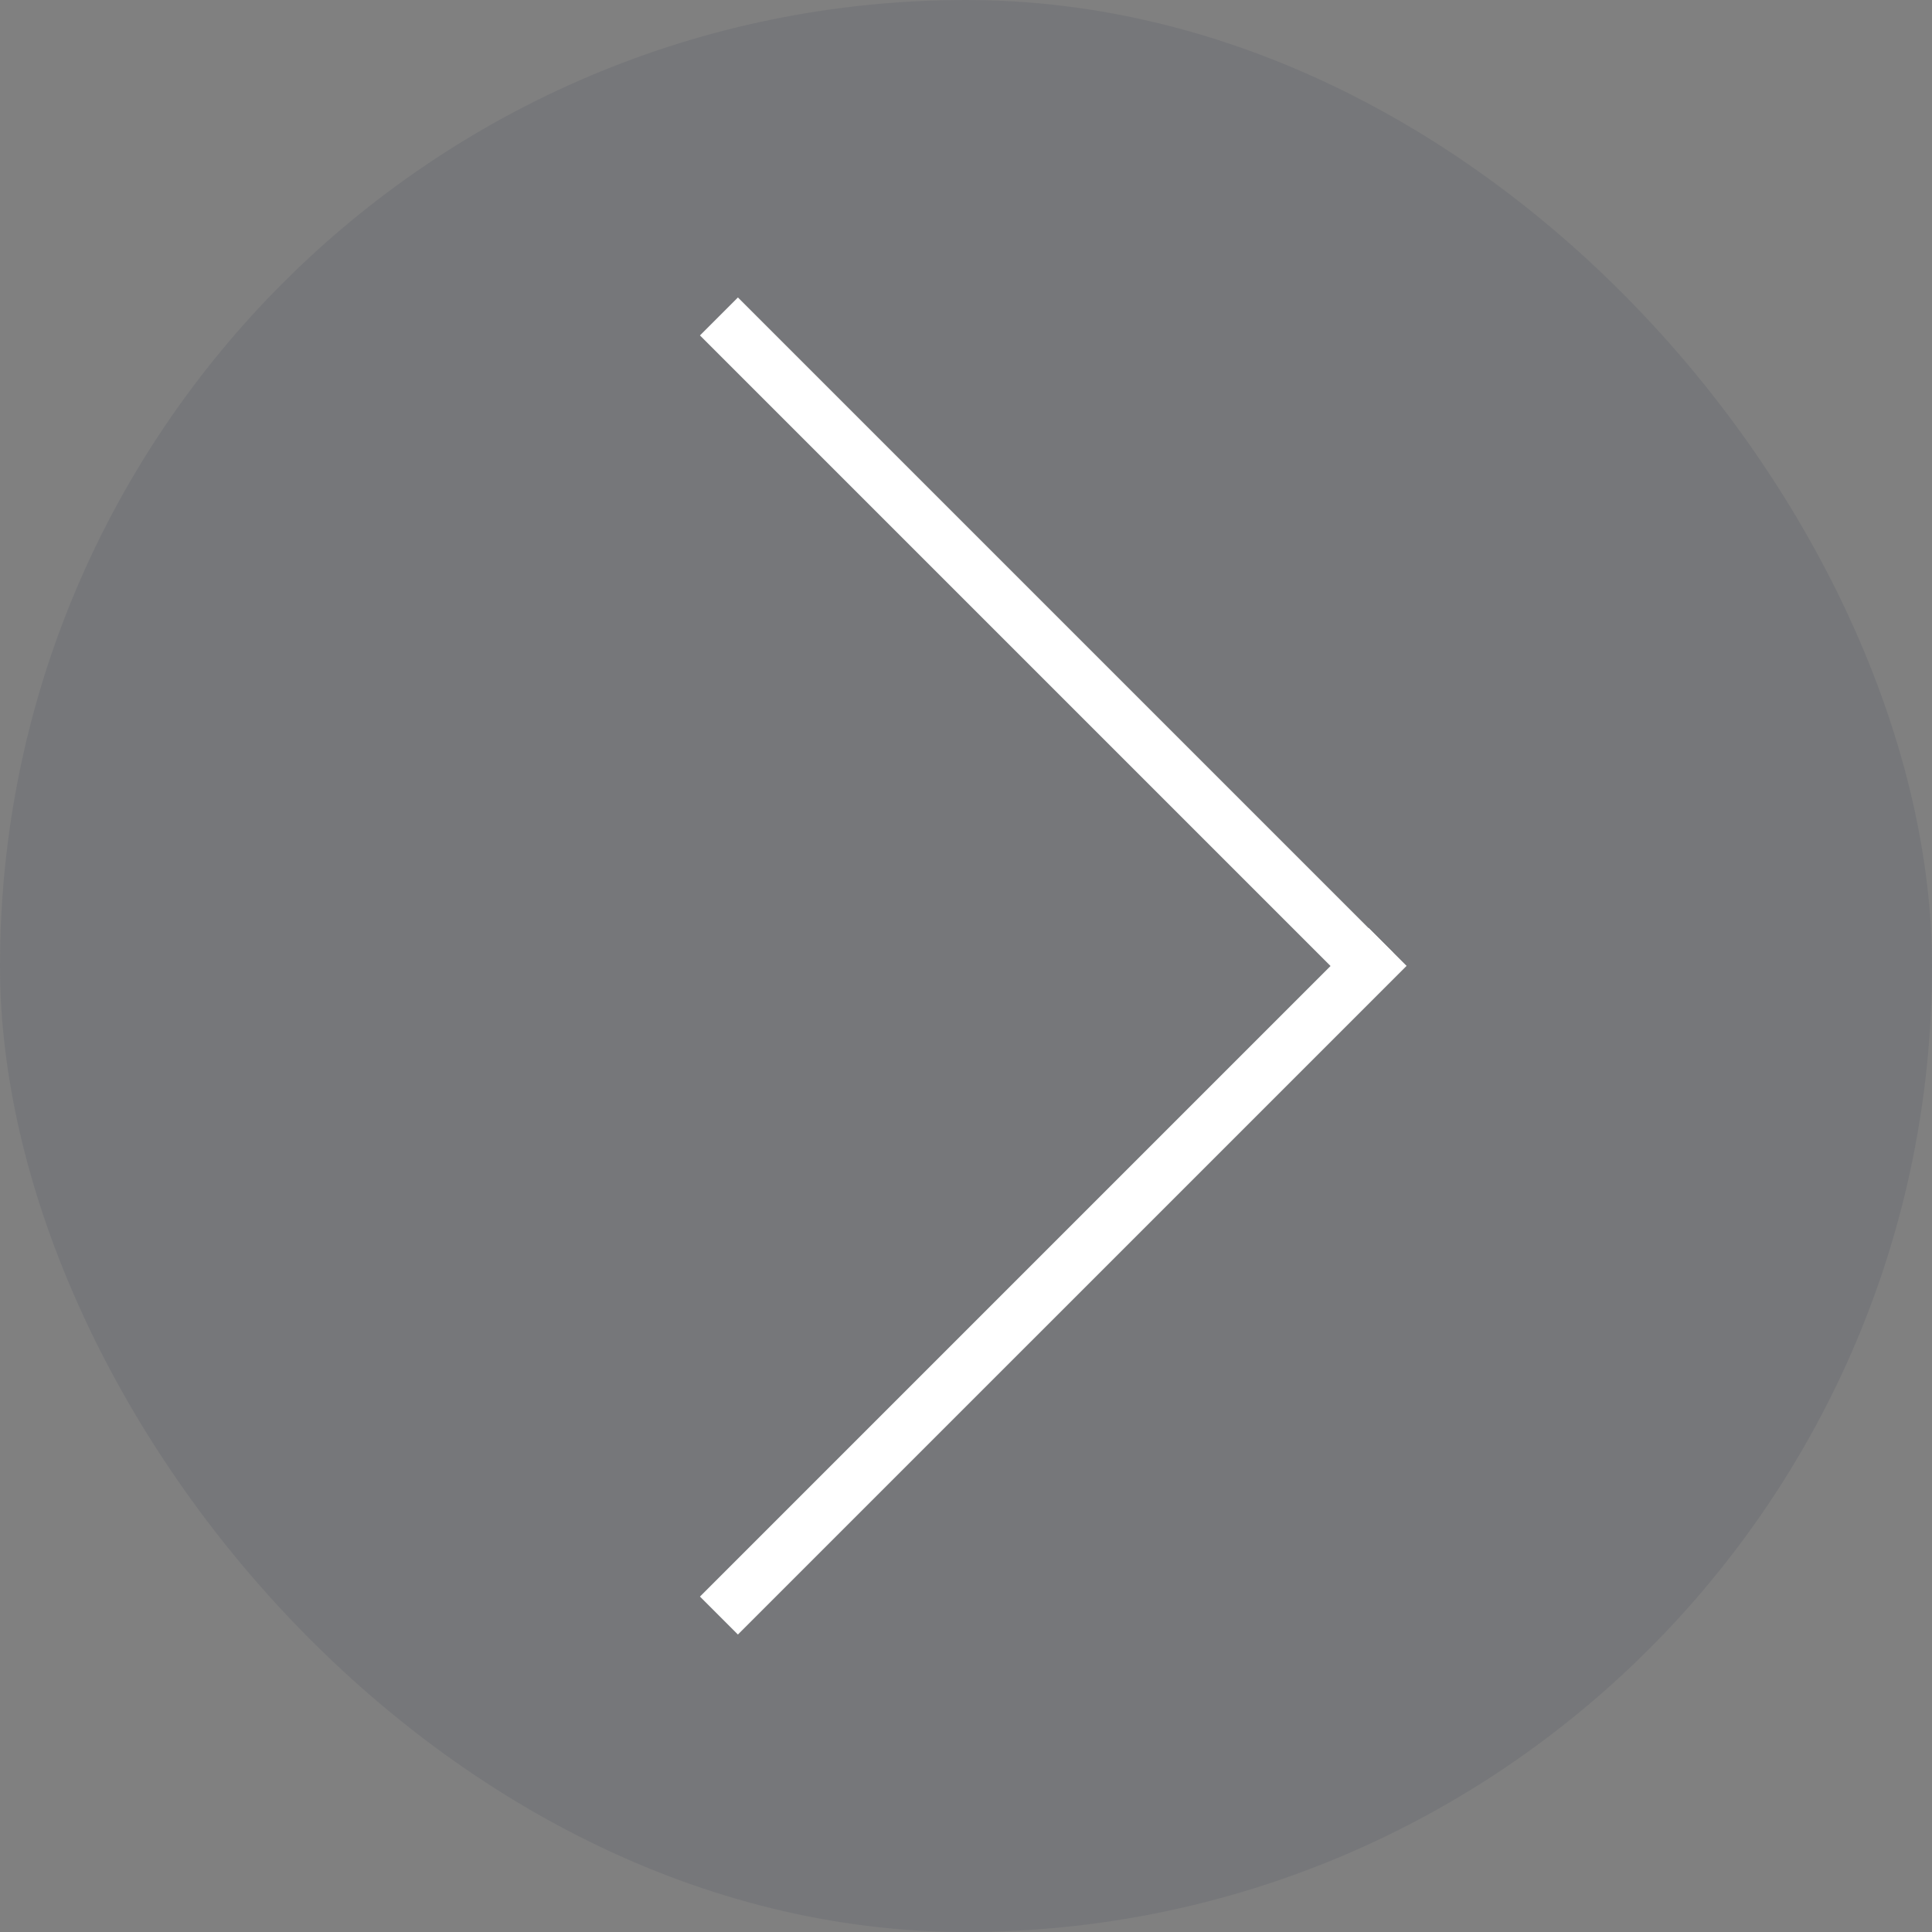 <?xml version="1.0" encoding="UTF-8"?>
<svg width="72px" height="72px" viewBox="0 0 72 72" version="1.1" xmlns="http://www.w3.org/2000/svg" xmlns:xlink="http://www.w3.org/1999/xlink">
    <rect x="0" y="0" width="72" height="72" fill="#808080" stroke="none"/>
    <!-- Generator: Sketch 41.2 (35397) - http://www.bohemiancoding.com/sketch -->
    <title>button/navigation_right/normal</title>
    <desc>Created with Sketch.</desc>
    <defs></defs>
    <g id="elements" stroke="none" stroke-width="1" fill="none" fill-rule="evenodd">
        <g transform="translate(-1022, -300)" id="button/navigation_right/normal">
            <g transform="translate(1022, 300)">
                <rect id="Rectangle" fill="#242D47" opacity="0.1" x="0" y="0" width="72" height="72" rx="36"></rect>
                <g id="arrow" transform="translate(27, 12)" stroke="#FFFFFF" stroke-width="2" stroke-linecap="square">
                    <path d="M0.5,0.5 L23.5,23.5" id="Line"></path>
                    <path d="M0.5,47.5 L24.005,23.995" id="Line"></path>
                </g>
            </g>
        </g>
    </g>
</svg>